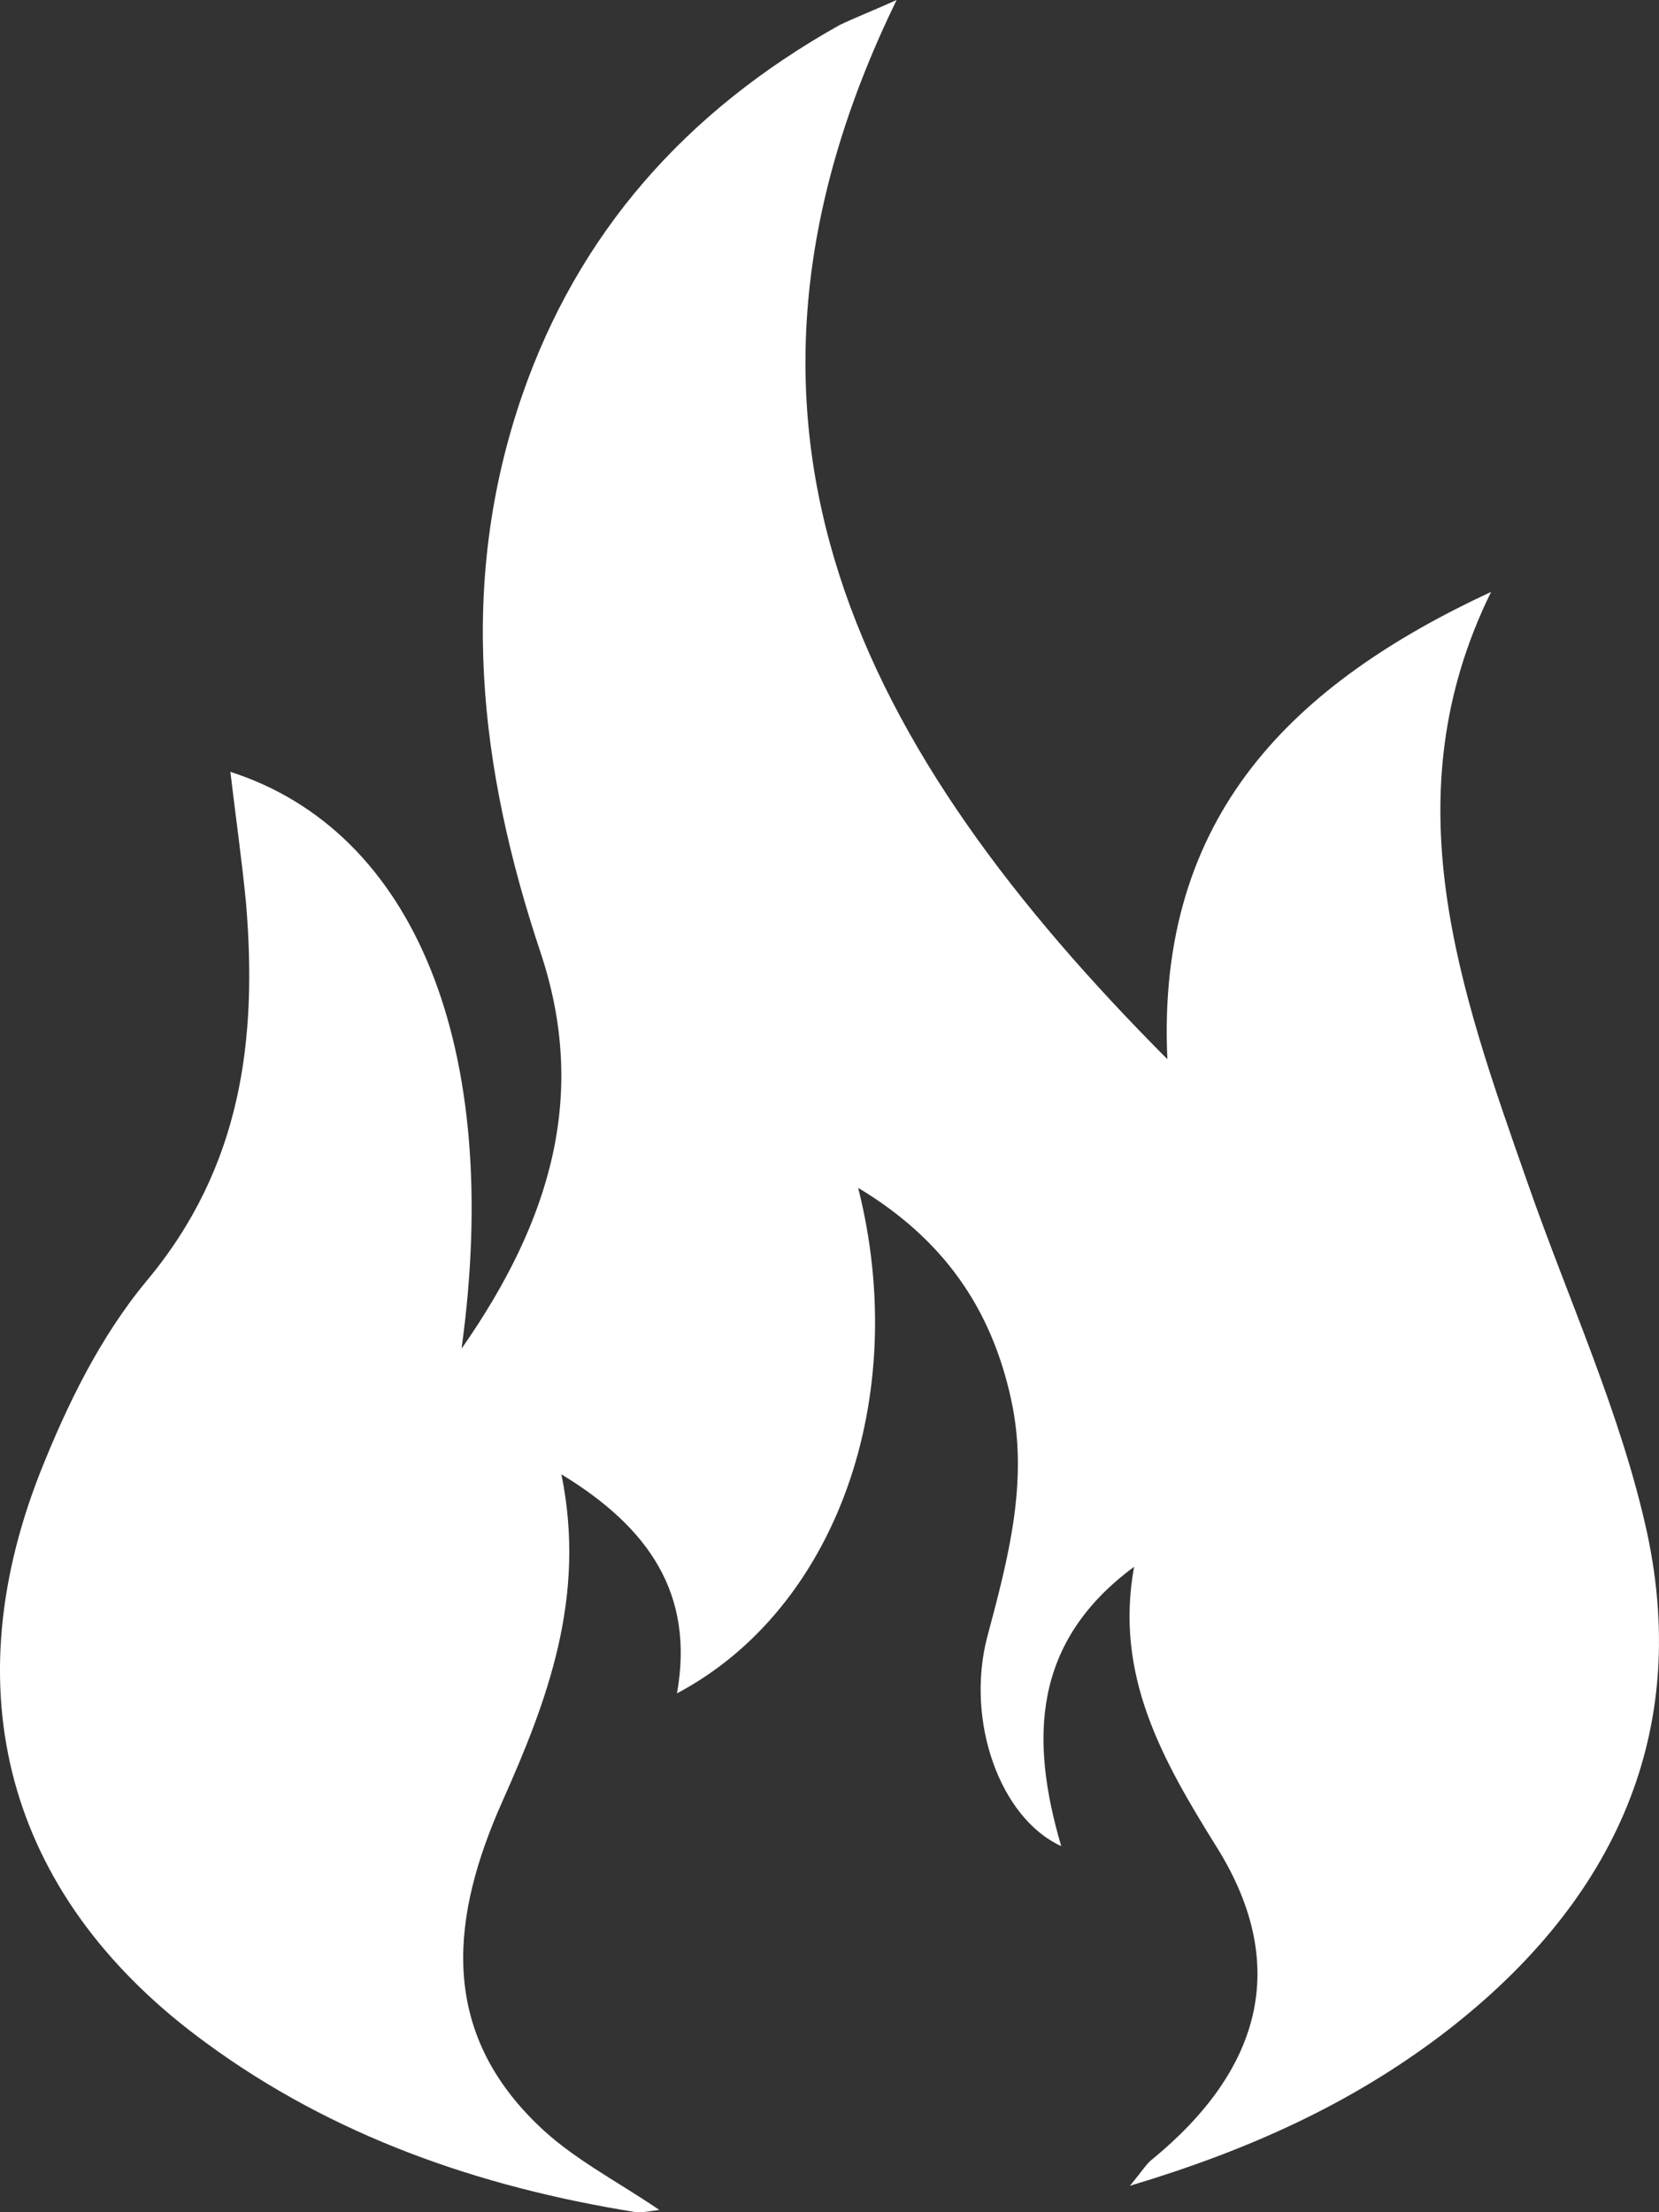 <svg width="15" height="20" viewBox="0 0 15 20" fill="none" xmlns="http://www.w3.org/2000/svg">
<rect x="0" y="0" width="15" height="20" fill="#333333" stroke="none"/>
<path d="M2.083 6.978C3.749 7.514 4.549 9.467 4.173 12.193C4.992 11.021 5.312 9.885 4.888 8.613C4.333 6.951 4.135 5.279 4.719 3.58C5.227 2.108 6.196 1.009 7.59 0.227C7.721 0.164 7.863 0.109 8.107 0C6.225 3.861 7.787 6.796 10.555 9.576C10.451 7.368 11.703 6.178 13.482 5.351C12.569 7.205 13.2 8.949 13.812 10.694C14.179 11.748 14.659 12.784 14.894 13.865C15.29 15.727 14.556 17.245 13.021 18.407C12.212 19.016 11.308 19.434 10.216 19.761C10.329 19.625 10.367 19.561 10.414 19.525C11.402 18.716 11.666 17.771 11.007 16.709C10.508 15.909 10.075 15.146 10.254 14.165C9.331 14.846 9.312 15.727 9.595 16.69C9.039 16.436 8.729 15.555 8.926 14.8C9.115 14.092 9.303 13.392 9.143 12.656C8.964 11.829 8.531 11.203 7.759 10.739C8.239 12.638 7.561 14.546 6.121 15.309C6.281 14.41 5.867 13.81 5.076 13.329C5.302 14.437 4.954 15.364 4.54 16.291C4.088 17.308 3.956 18.326 4.85 19.198C5.161 19.507 5.575 19.716 5.961 19.979C5.886 19.988 5.811 20.007 5.735 19.997C4.323 19.77 3.005 19.307 1.866 18.471C0.106 17.19 -0.44 15.364 0.36 13.32C0.605 12.702 0.906 12.084 1.33 11.575C2.186 10.548 2.328 9.395 2.224 8.159C2.186 7.768 2.13 7.378 2.083 6.978Z" fill="white"/>
</svg>
